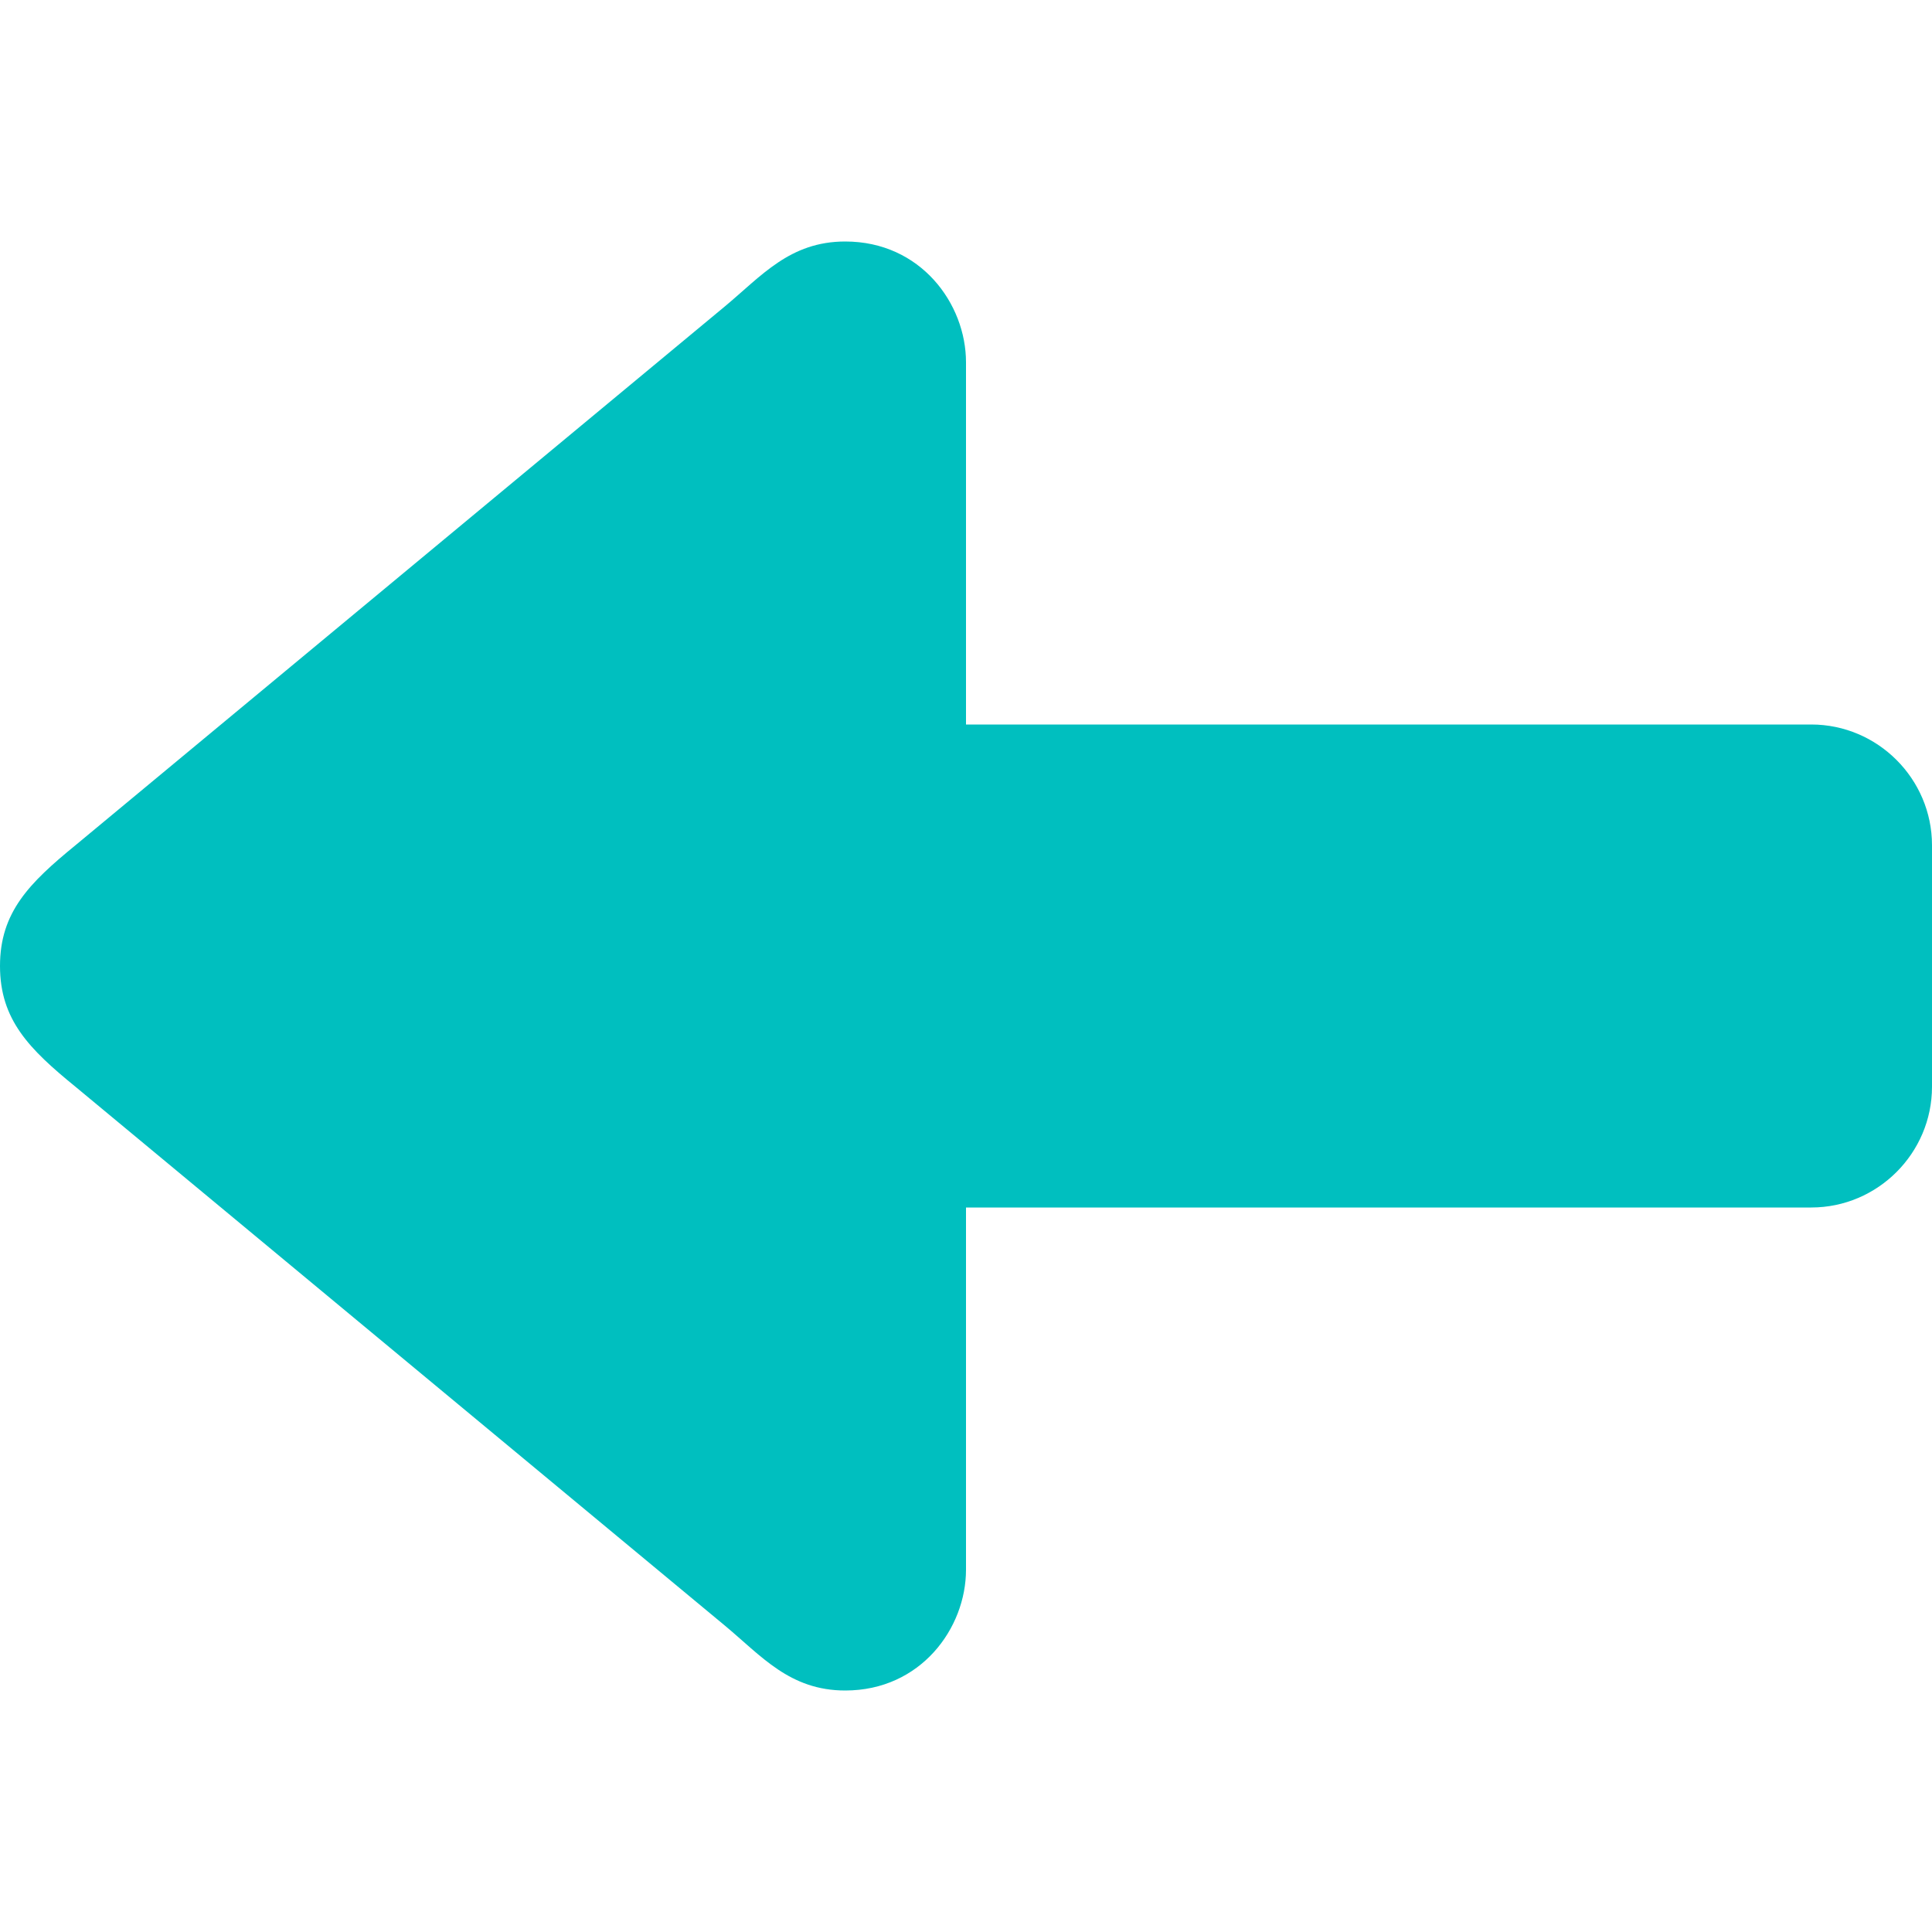 <svg width="16" height="16" xmlns="http://www.w3.org/2000/svg">

 <g>
  <title>background</title>
  <rect fill="none" id="canvas_background" height="402" width="582" y="-1" x="-1"/>
 </g>
 <g>
  <title>Layer 1</title>
  <path fill="#00bfbf" id="svg_1" d="m15,6l-7,0l0,-3c0,-0.484 -0.375,-1 -1,-1c-0.461,0 -0.695,0.287 -1,0.54l-5.375,4.46c-0.383,0.313 -0.625,0.555 -0.625,1s0.242,0.688 0.625,1l5.375,4.46c0.305,0.253 0.539,0.54 1,0.54c0.625,0 1,-0.516 1,-1l0,-3l7,0c0.55,0 1,-0.45 1,-1l0,-2c0,-0.55 -0.45,-1 -1,-1z"/>
 </g>
</svg>